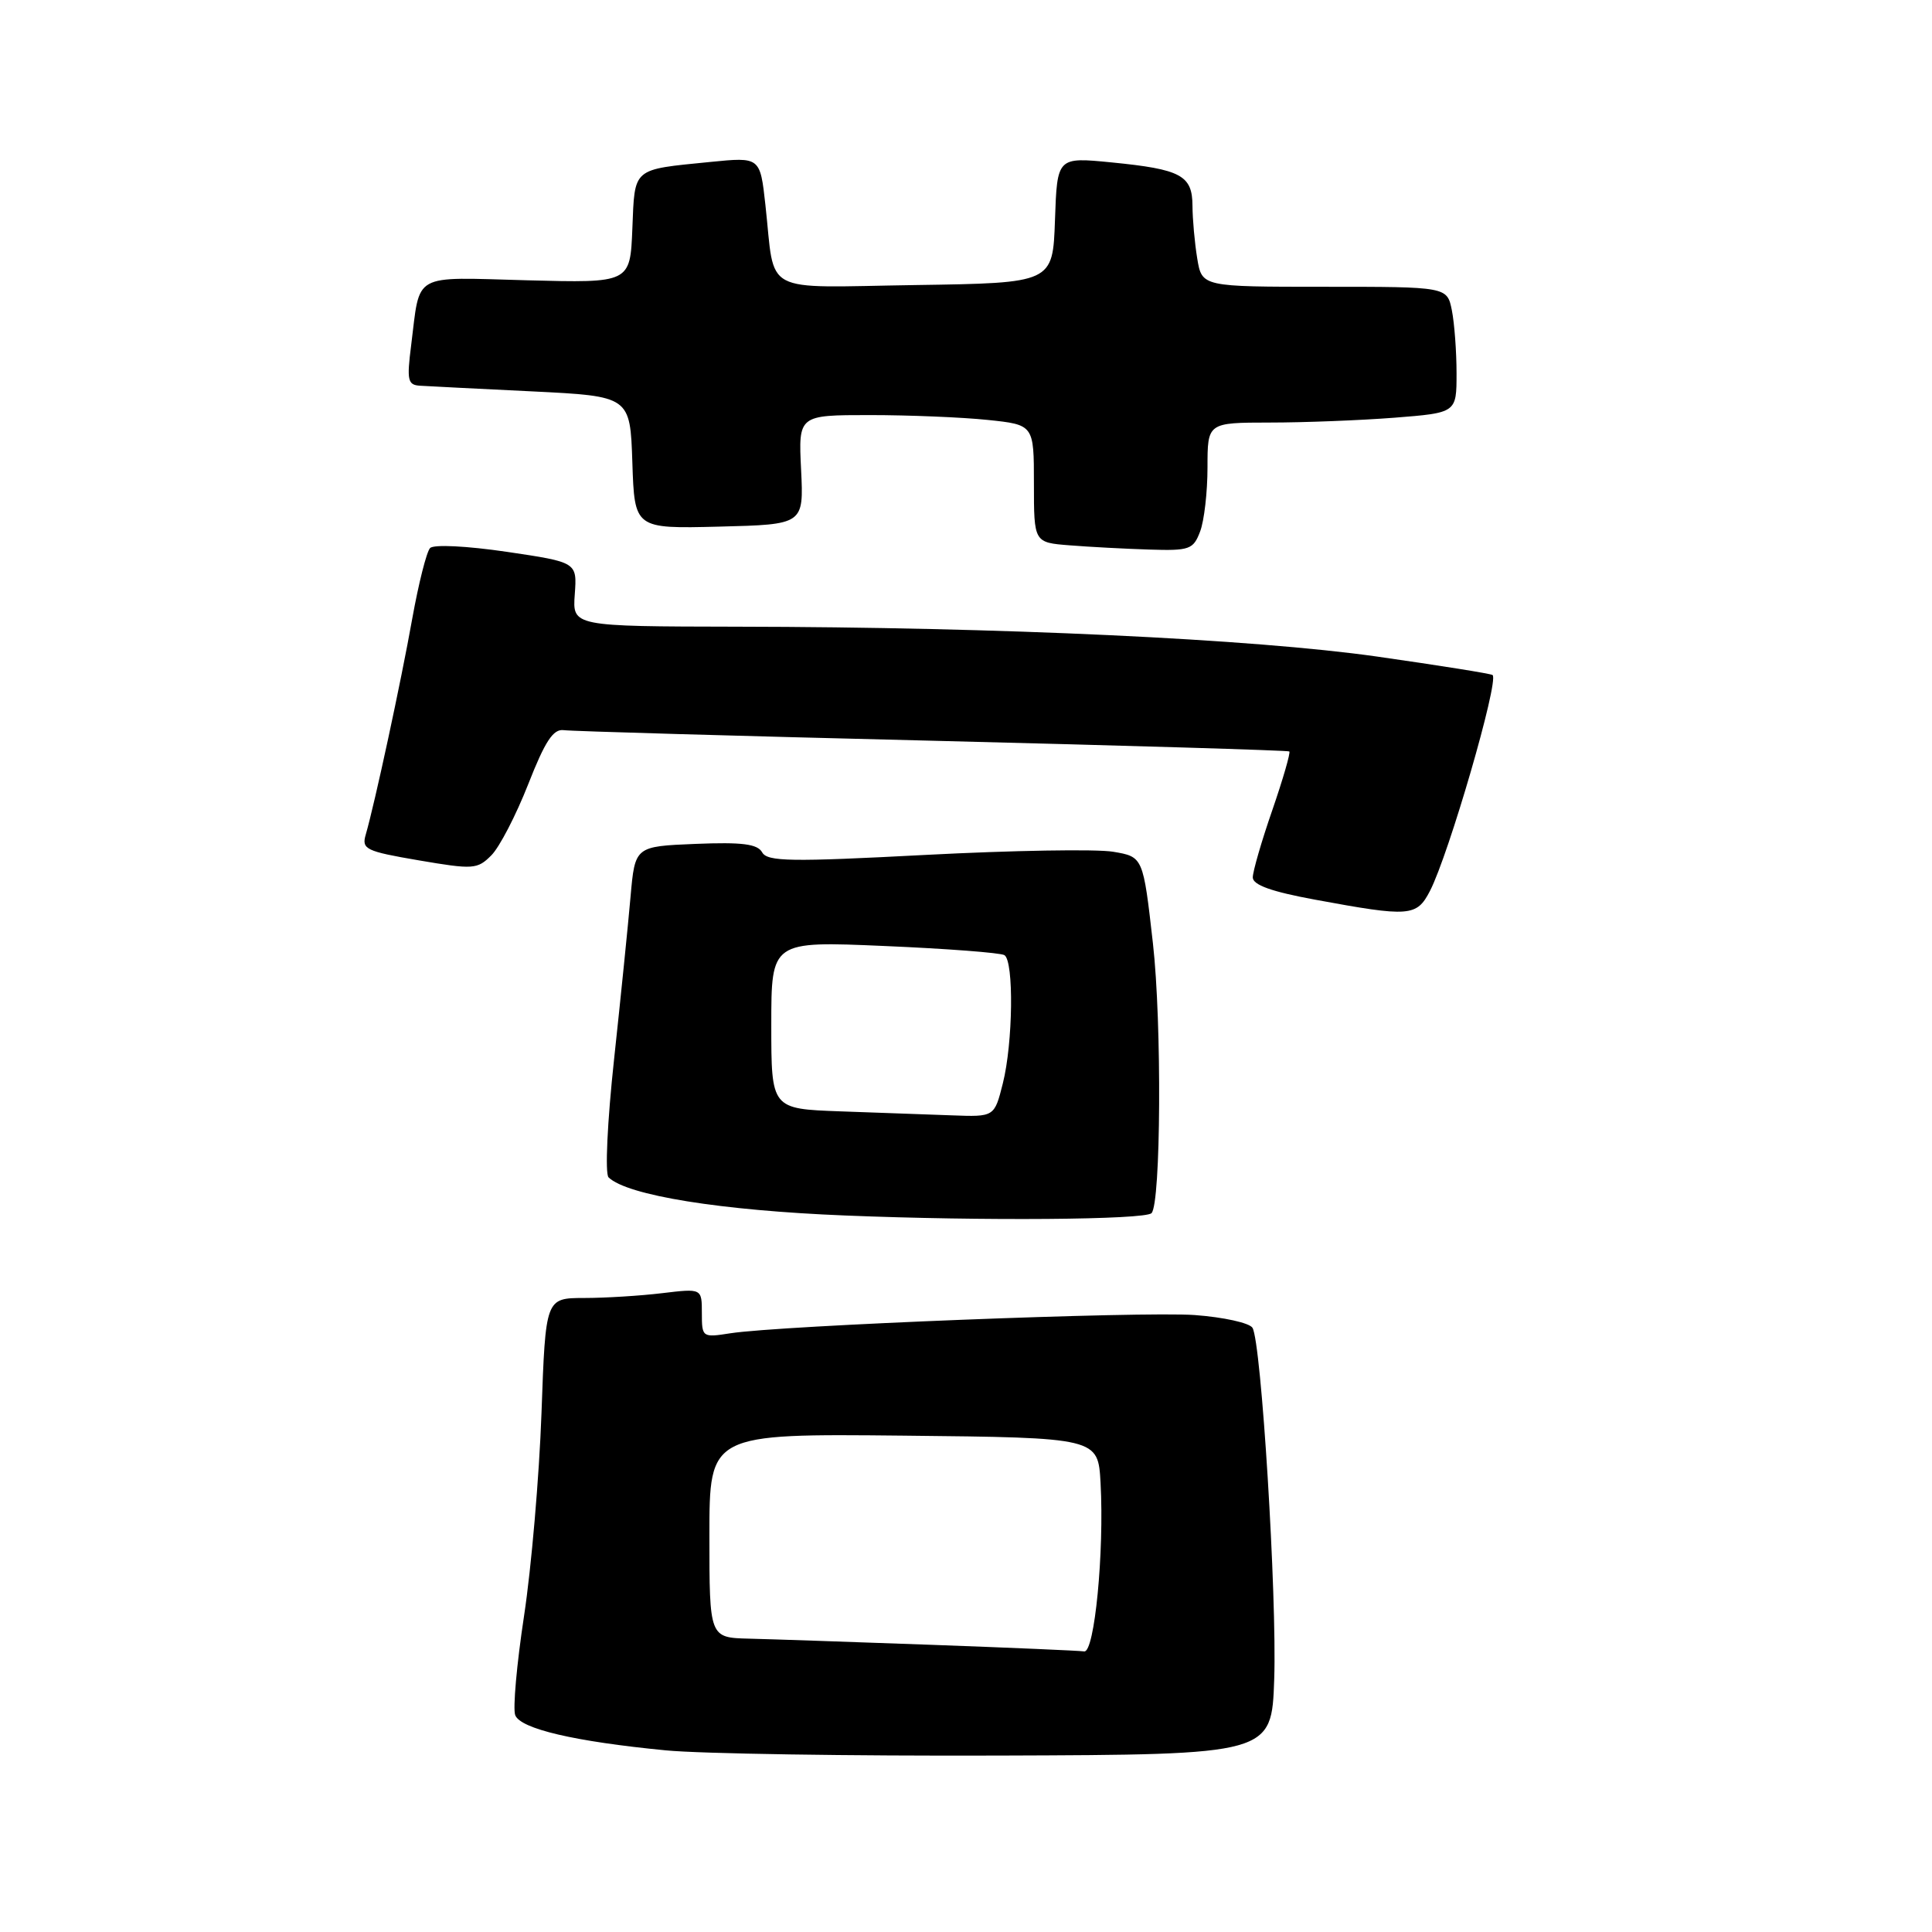 <?xml version="1.0" encoding="UTF-8" standalone="no"?>
<!DOCTYPE svg PUBLIC "-//W3C//DTD SVG 1.1//EN" "http://www.w3.org/Graphics/SVG/1.1/DTD/svg11.dtd" >
<svg xmlns="http://www.w3.org/2000/svg" xmlns:xlink="http://www.w3.org/1999/xlink" version="1.1" viewBox="0 0 256 256">
 <g >
 <path fill="currentColor"
d=" M 168.84 222.50 C 169.21 211.49 167.13 177.83 165.96 175.94 C 165.56 175.29 162.11 174.53 158.30 174.25 C 151.23 173.75 103.53 175.62 96.75 176.67 C 93.06 177.25 93.00 177.20 93.00 173.99 C 93.00 170.72 93.00 170.72 87.75 171.35 C 84.86 171.70 80.20 171.99 77.39 171.99 C 72.29 172.00 72.29 172.00 71.75 187.25 C 71.45 195.64 70.41 207.72 69.44 214.11 C 68.47 220.49 67.94 226.41 68.27 227.27 C 68.97 229.08 76.14 230.76 88.21 231.93 C 92.77 232.38 112.70 232.69 132.50 232.62 C 168.50 232.50 168.50 232.50 168.84 222.50 Z  M 152.58 160.75 C 153.83 159.50 153.96 135.51 152.77 125.01 C 151.47 113.53 151.47 113.53 147.49 112.86 C 145.29 112.49 134.12 112.68 122.64 113.28 C 104.75 114.22 101.68 114.17 100.99 112.94 C 100.37 111.83 98.35 111.57 92.16 111.82 C 84.14 112.15 84.14 112.15 83.55 118.82 C 83.23 122.50 82.25 132.18 81.37 140.34 C 80.47 148.66 80.15 155.54 80.64 156.01 C 83.10 158.40 95.53 160.40 112.00 161.06 C 130.18 161.80 151.70 161.63 152.58 160.75 Z  M 189.48 118.05 C 191.97 113.22 198.63 90.29 197.78 89.45 C 197.61 89.27 190.73 88.18 182.48 87.00 C 166.01 84.66 132.50 83.09 97.67 83.04 C 75.85 83.00 75.85 83.00 76.16 78.75 C 76.47 74.50 76.47 74.50 67.16 73.12 C 61.84 72.34 57.48 72.12 56.99 72.62 C 56.52 73.11 55.46 77.33 54.62 82.00 C 53.14 90.31 49.67 106.42 48.46 110.60 C 47.90 112.52 48.46 112.80 55.49 114.00 C 62.71 115.23 63.25 115.20 65.10 113.34 C 66.18 112.27 68.37 108.03 69.98 103.94 C 72.23 98.20 73.31 96.56 74.70 96.75 C 75.69 96.89 97.65 97.52 123.50 98.15 C 149.35 98.79 170.65 99.43 170.84 99.57 C 171.02 99.72 170.01 103.22 168.59 107.34 C 167.16 111.46 166.00 115.48 166.00 116.26 C 166.00 117.26 168.48 118.15 174.25 119.21 C 186.82 121.53 187.71 121.46 189.48 118.05 Z  M 159.02 70.43 C 159.56 69.02 160.00 65.20 160.00 61.93 C 160.00 56.00 160.00 56.00 168.25 55.99 C 172.79 55.99 180.21 55.70 184.75 55.35 C 193.00 54.70 193.00 54.70 193.00 49.48 C 193.00 46.60 192.72 42.84 192.38 41.12 C 191.75 38.00 191.75 38.00 175.51 38.00 C 159.26 38.00 159.26 38.00 158.64 34.25 C 158.30 32.19 158.02 29.05 158.01 27.29 C 158.00 23.23 156.50 22.43 147.29 21.52 C 140.08 20.81 140.08 20.81 139.79 29.15 C 139.50 37.50 139.50 37.50 121.36 37.77 C 100.57 38.08 102.76 39.25 101.42 27.15 C 100.72 20.80 100.72 20.80 94.11 21.46 C 83.70 22.50 84.12 22.14 83.79 30.30 C 83.50 37.50 83.50 37.50 69.85 37.14 C 54.42 36.73 55.71 36.01 54.48 45.75 C 53.89 50.40 54.02 51.01 55.66 51.11 C 56.67 51.18 63.35 51.51 70.50 51.86 C 83.50 52.50 83.50 52.50 83.79 61.28 C 84.08 70.06 84.08 70.06 95.29 69.78 C 106.50 69.50 106.50 69.50 106.15 62.25 C 105.79 55.00 105.79 55.00 115.25 55.00 C 120.45 55.00 127.47 55.29 130.85 55.64 C 137.00 56.28 137.00 56.28 137.00 64.09 C 137.00 71.89 137.00 71.89 141.75 72.26 C 144.36 72.47 149.10 72.72 152.27 72.82 C 157.63 72.99 158.12 72.81 159.02 70.43 Z  M 123.50 217.95 C 113.05 217.57 102.14 217.20 99.25 217.13 C 94.00 217.00 94.00 217.00 94.00 203.48 C 94.00 189.97 94.00 189.97 119.75 190.23 C 145.50 190.50 145.50 190.50 145.83 196.50 C 146.33 205.66 145.03 219.03 143.66 218.82 C 143.02 218.72 133.95 218.33 123.50 217.95 Z  M 111.35 147.26 C 102.20 146.93 102.20 146.93 102.20 135.81 C 102.20 124.70 102.20 124.70 117.19 125.35 C 125.44 125.70 132.59 126.25 133.09 126.56 C 134.36 127.34 134.23 138.21 132.88 143.56 C 131.76 148.00 131.76 148.00 126.13 147.79 C 123.03 147.68 116.38 147.44 111.35 147.26 Z "/>
</g>
</svg>